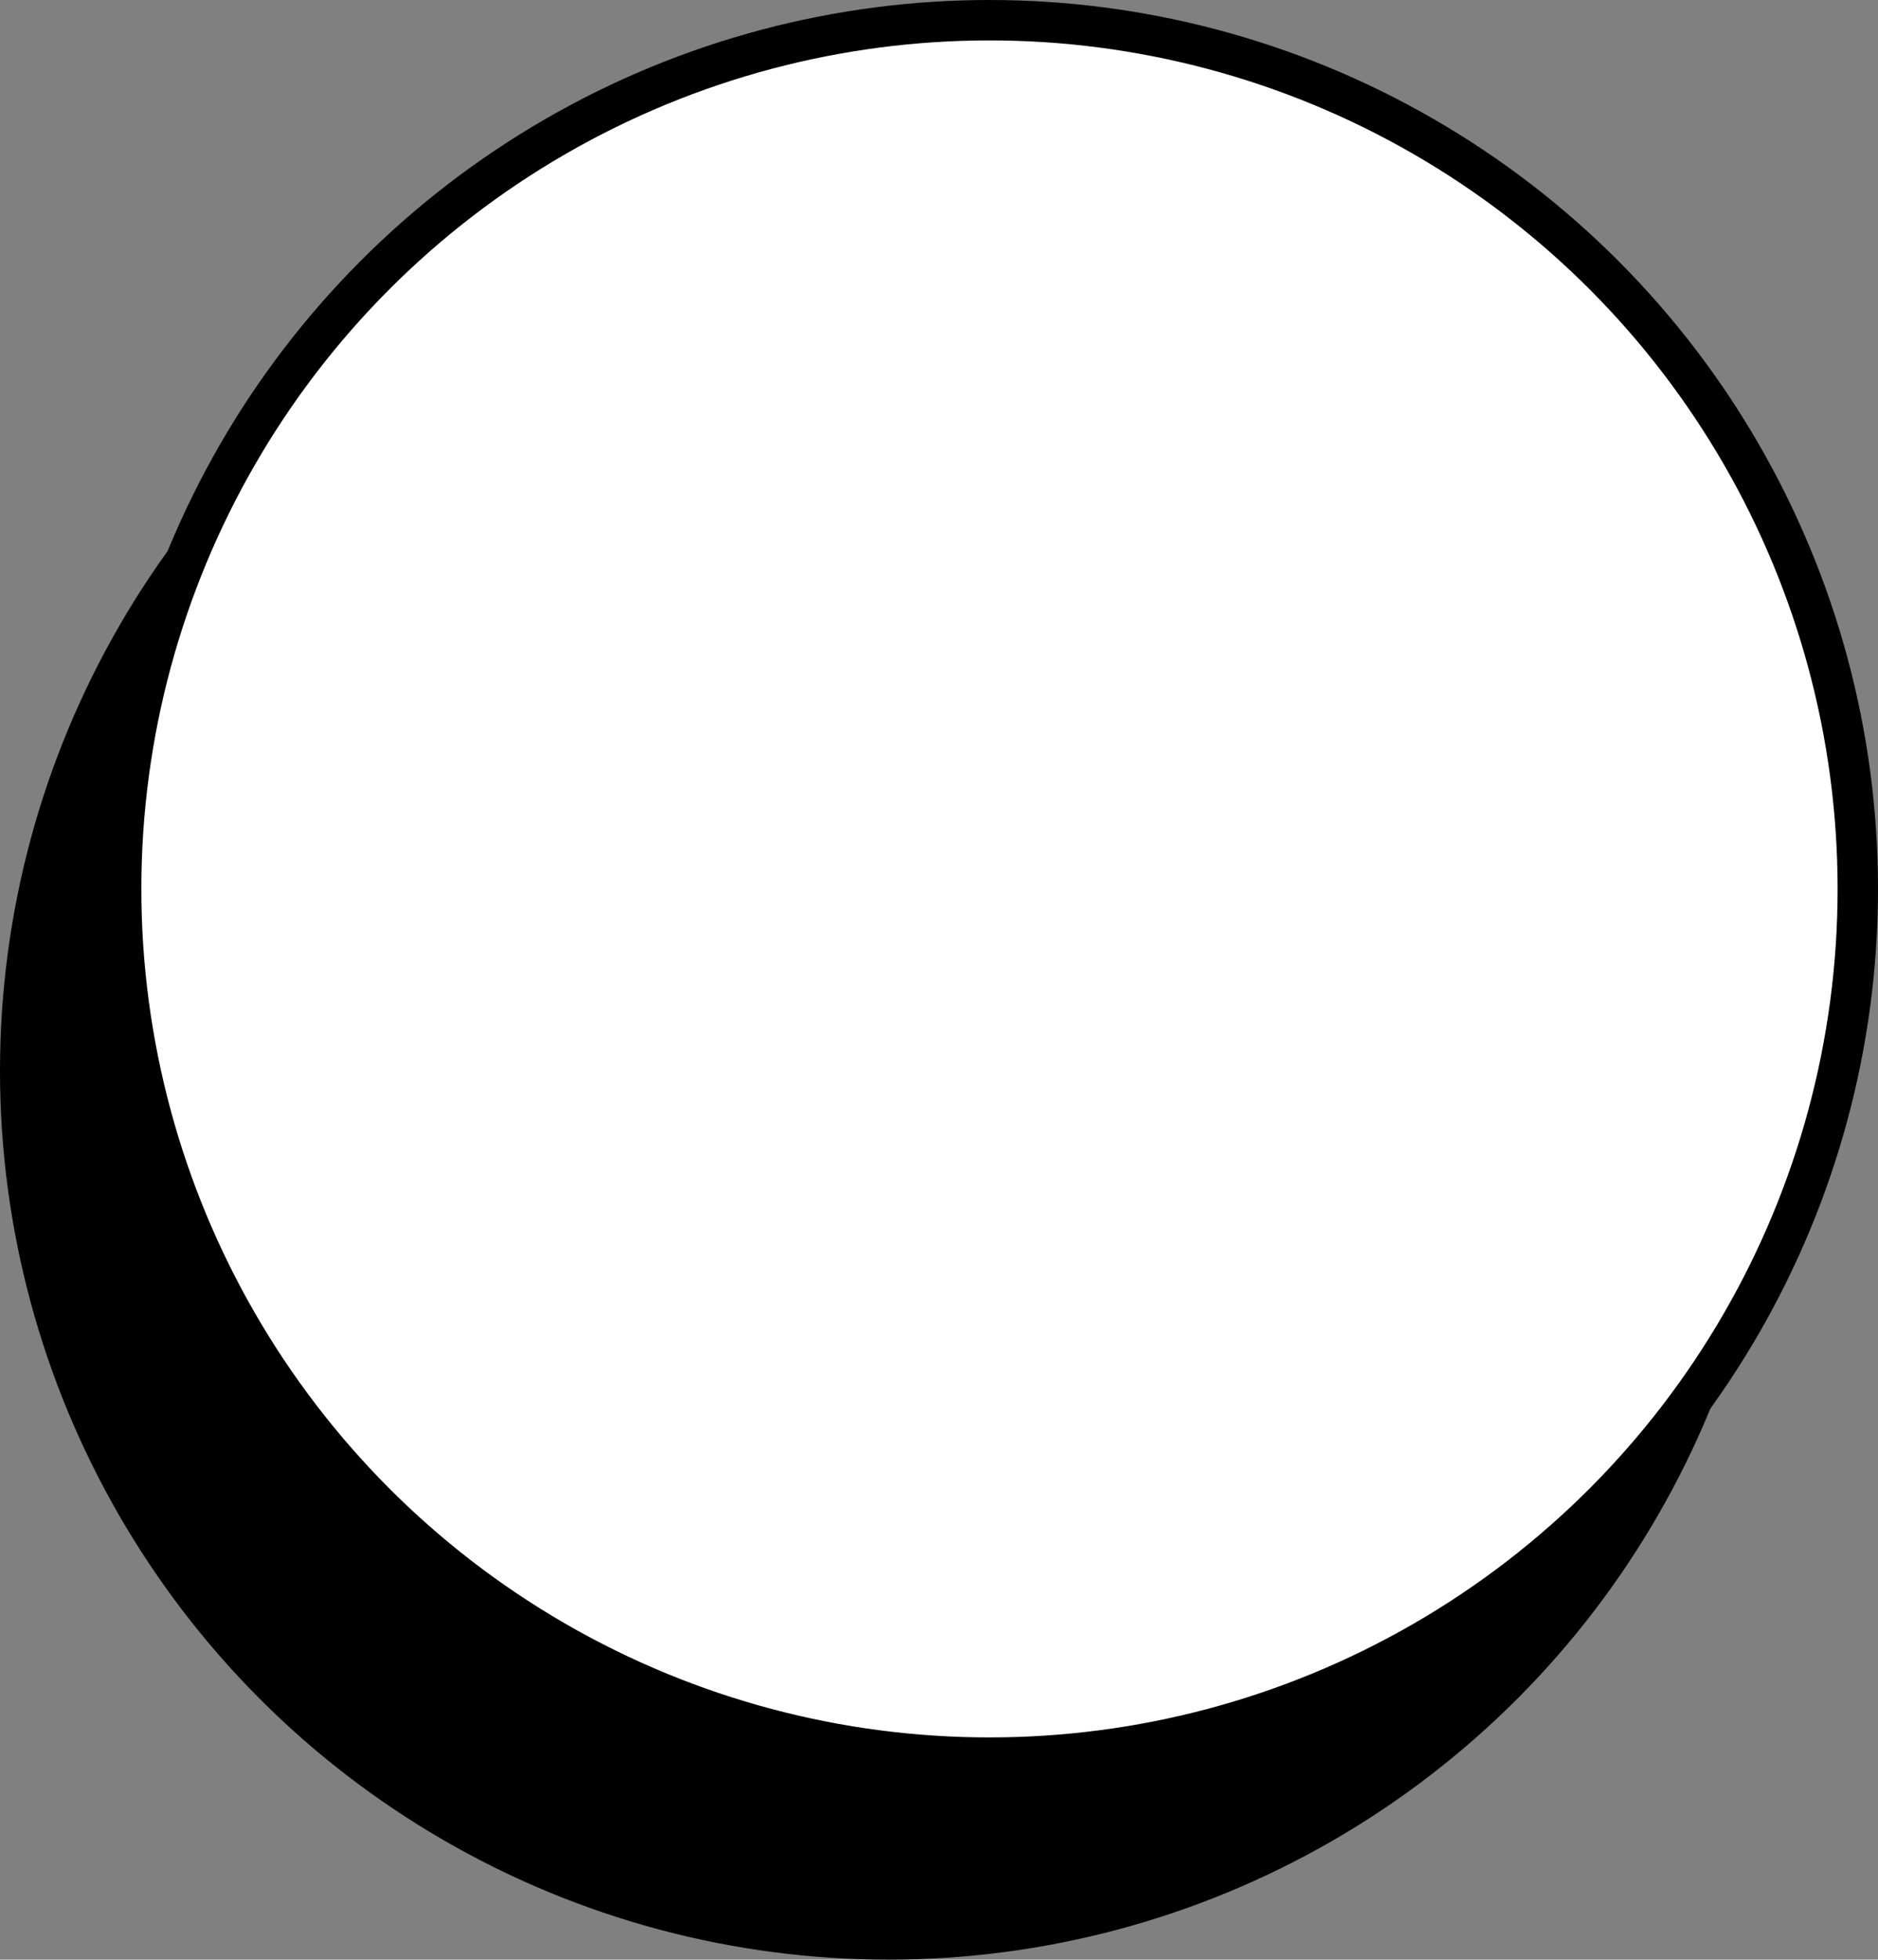 <svg width="93" height="97" viewBox="0 0 93 97" fill="none" xmlns="http://www.w3.org/2000/svg">
<rect x="0" y="0" width="93" height="97" fill="#808080" stroke="none"/>
<circle cx="44" cy="53" r="43" fill="black" stroke="black" stroke-width="2"/>
<circle cx="49" cy="44" r="43" fill="white" stroke="black" stroke-width="2"/>
</svg>
